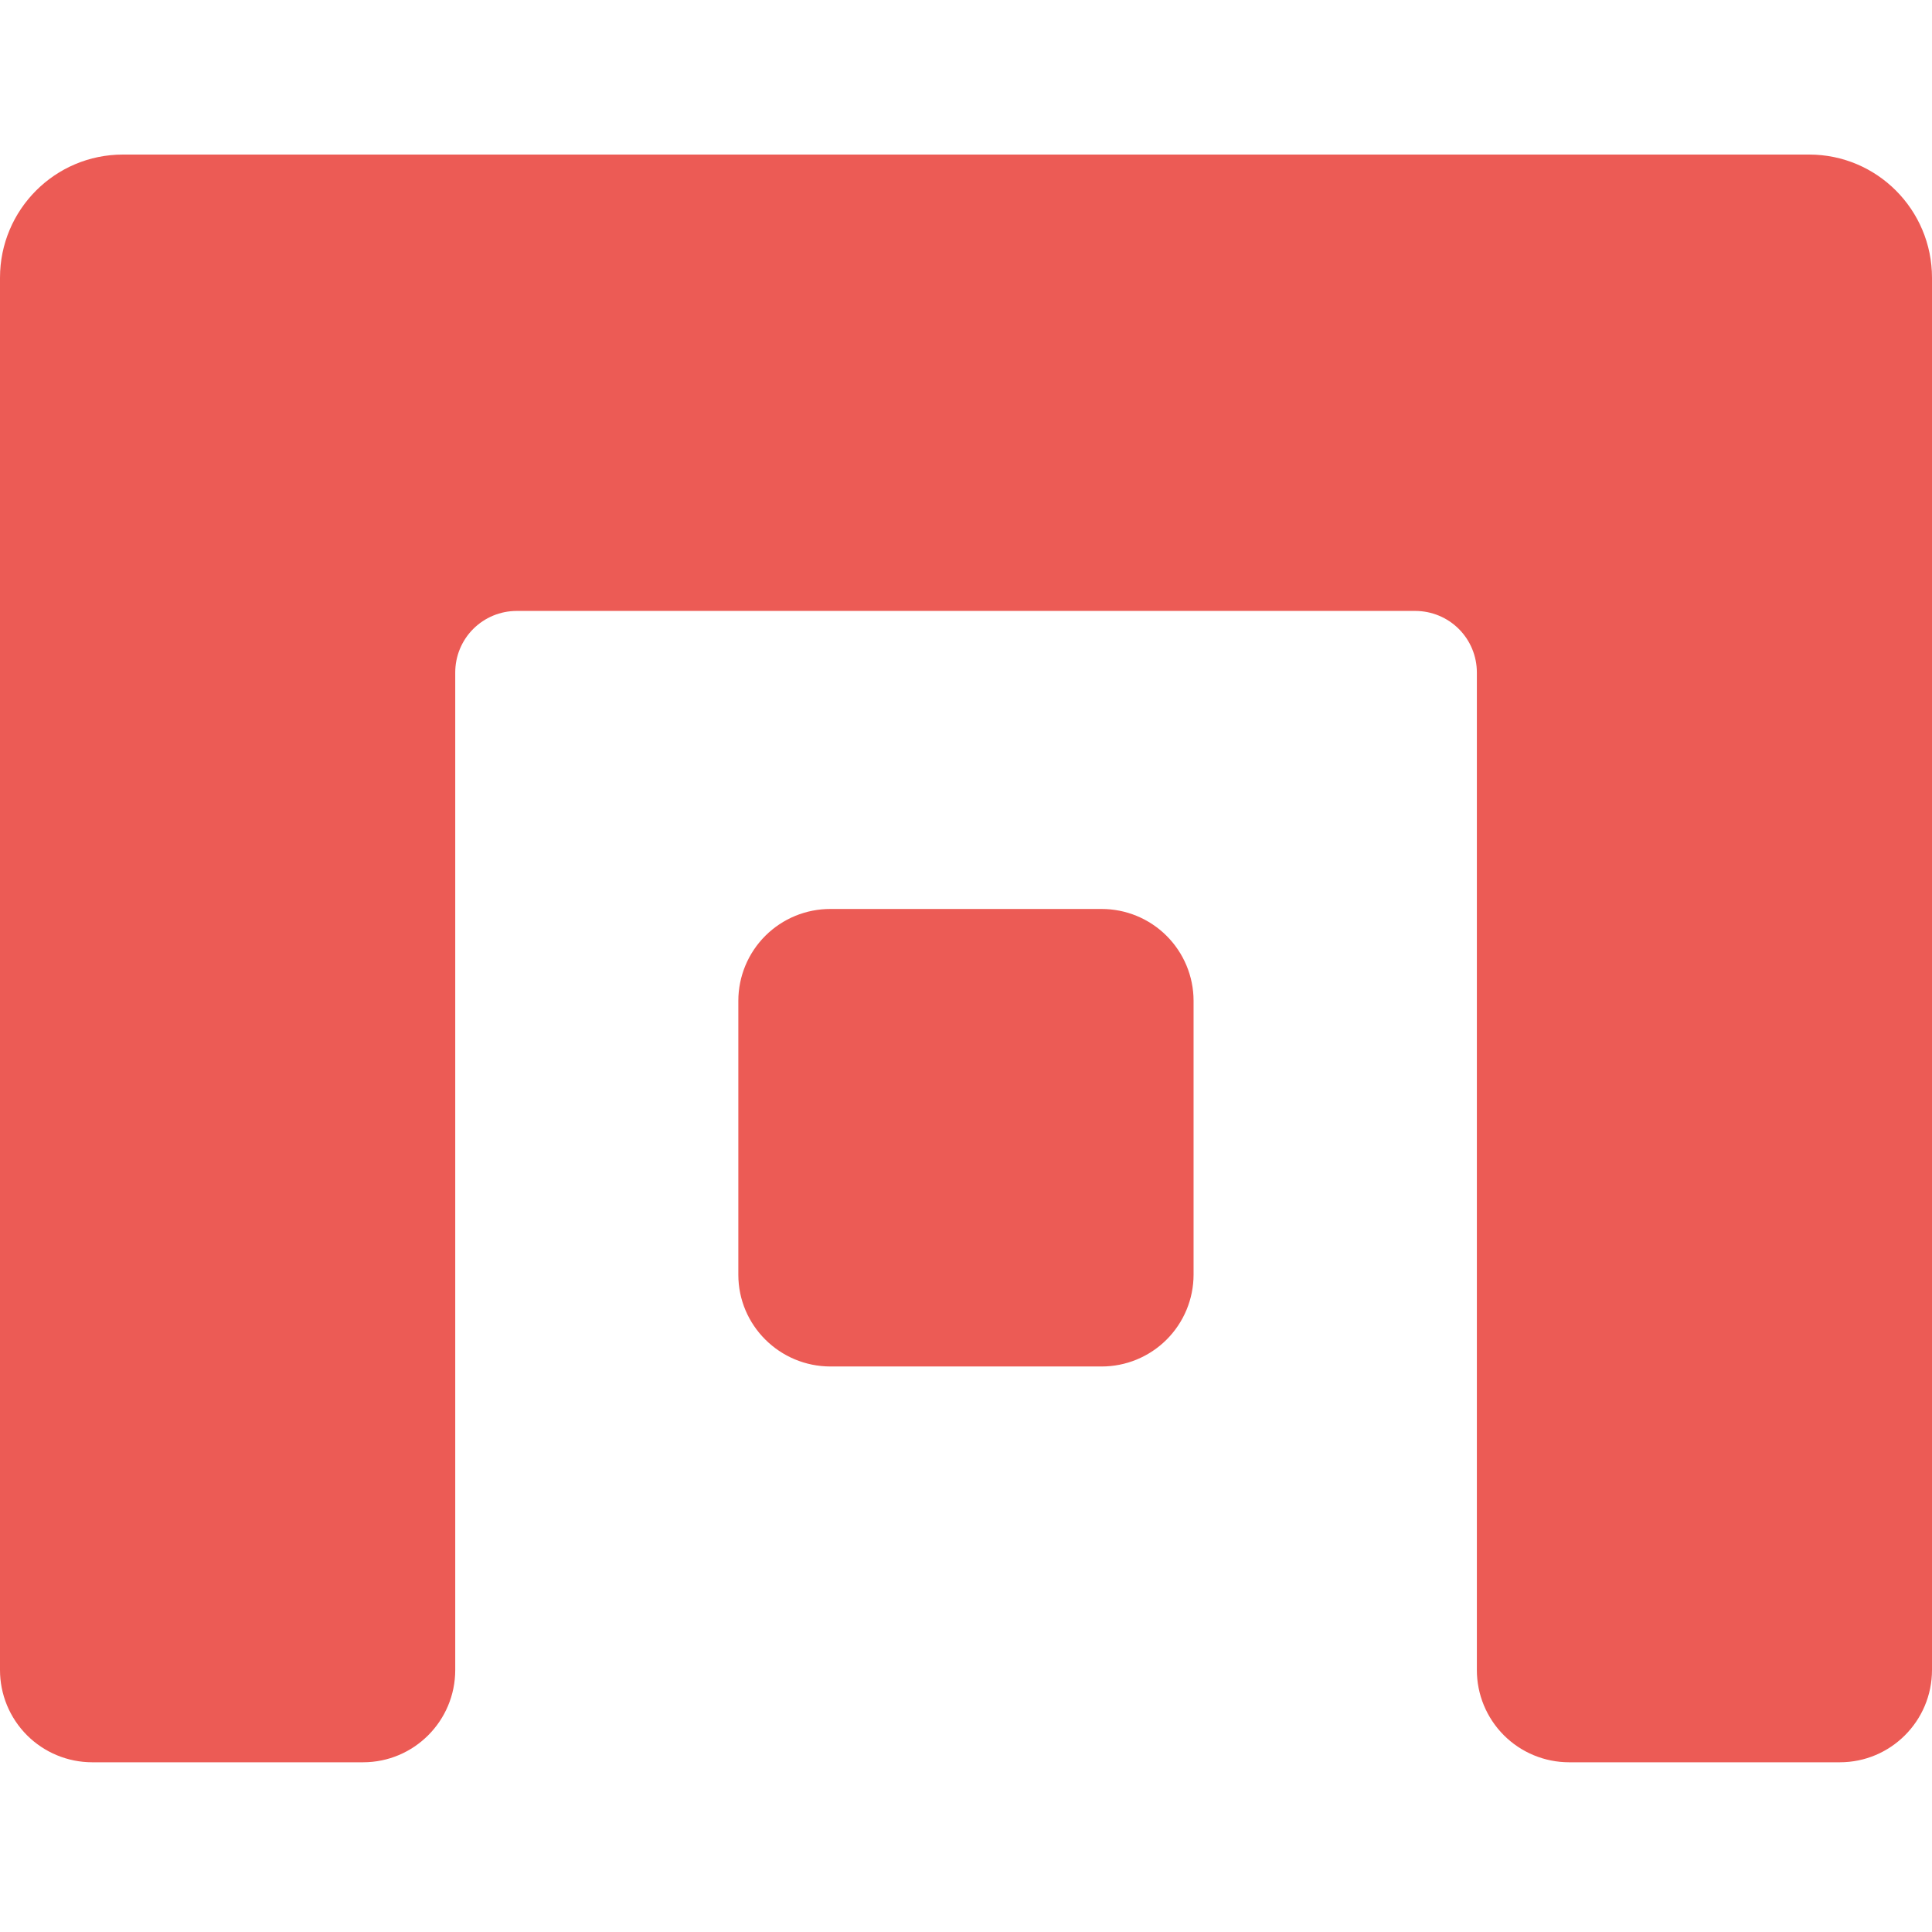 <svg width="100" height="100" viewBox="0 0 100 100" fill="none" xmlns="http://www.w3.org/2000/svg">
  <path fill-rule="evenodd" clip-rule="evenodd"
    d="M6.361 8H93.644C97.151 8 100 10.854 100 14.377V86.436C100 89.077 97.862 91.215 95.232 91.215H81.21C80.583 91.214 79.963 91.09 79.384 90.849C78.805 90.609 78.279 90.257 77.836 89.813C77.394 89.369 77.043 88.843 76.803 88.263C76.564 87.684 76.441 87.063 76.442 86.436V34.808C76.442 33.964 76.107 33.154 75.511 32.557C74.914 31.96 74.105 31.624 73.261 31.622H26.739C26.321 31.623 25.907 31.706 25.522 31.866C25.136 32.027 24.786 32.262 24.491 32.557C24.196 32.853 23.963 33.204 23.803 33.591C23.644 33.977 23.563 34.391 23.563 34.808V86.436C23.563 89.077 21.425 91.215 18.795 91.215H4.768C4.141 91.214 3.521 91.09 2.942 90.849C2.363 90.609 1.837 90.257 1.394 89.813C0.952 89.369 0.601 88.843 0.361 88.263C0.122 87.684 -0.001 87.063 2.99669e-06 86.436V14.377C2.99669e-06 10.854 2.849 8 6.361 8Z"
    fill="#EC5B55" />
  <path fill-rule="evenodd" clip-rule="evenodd"
    d="M38.216 51.795V65.982C38.216 68.601 40.354 70.729 42.989 70.729H57.011C57.636 70.73 58.254 70.609 58.832 70.371C59.41 70.133 59.935 69.784 60.378 69.343C60.821 68.902 61.172 68.379 61.413 67.802C61.653 67.225 61.778 66.607 61.779 65.982V51.795C61.778 51.17 61.653 50.552 61.413 49.975C61.172 49.398 60.821 48.875 60.378 48.434C59.935 47.993 59.41 47.644 58.832 47.406C58.254 47.168 57.636 47.047 57.011 47.048H42.989C42.364 47.046 41.745 47.167 41.166 47.404C40.588 47.642 40.062 47.991 39.618 48.432C39.175 48.873 38.823 49.397 38.582 49.974C38.342 50.551 38.217 51.169 38.216 51.795Z"
    fill="#EC5B55" />
</svg>
  